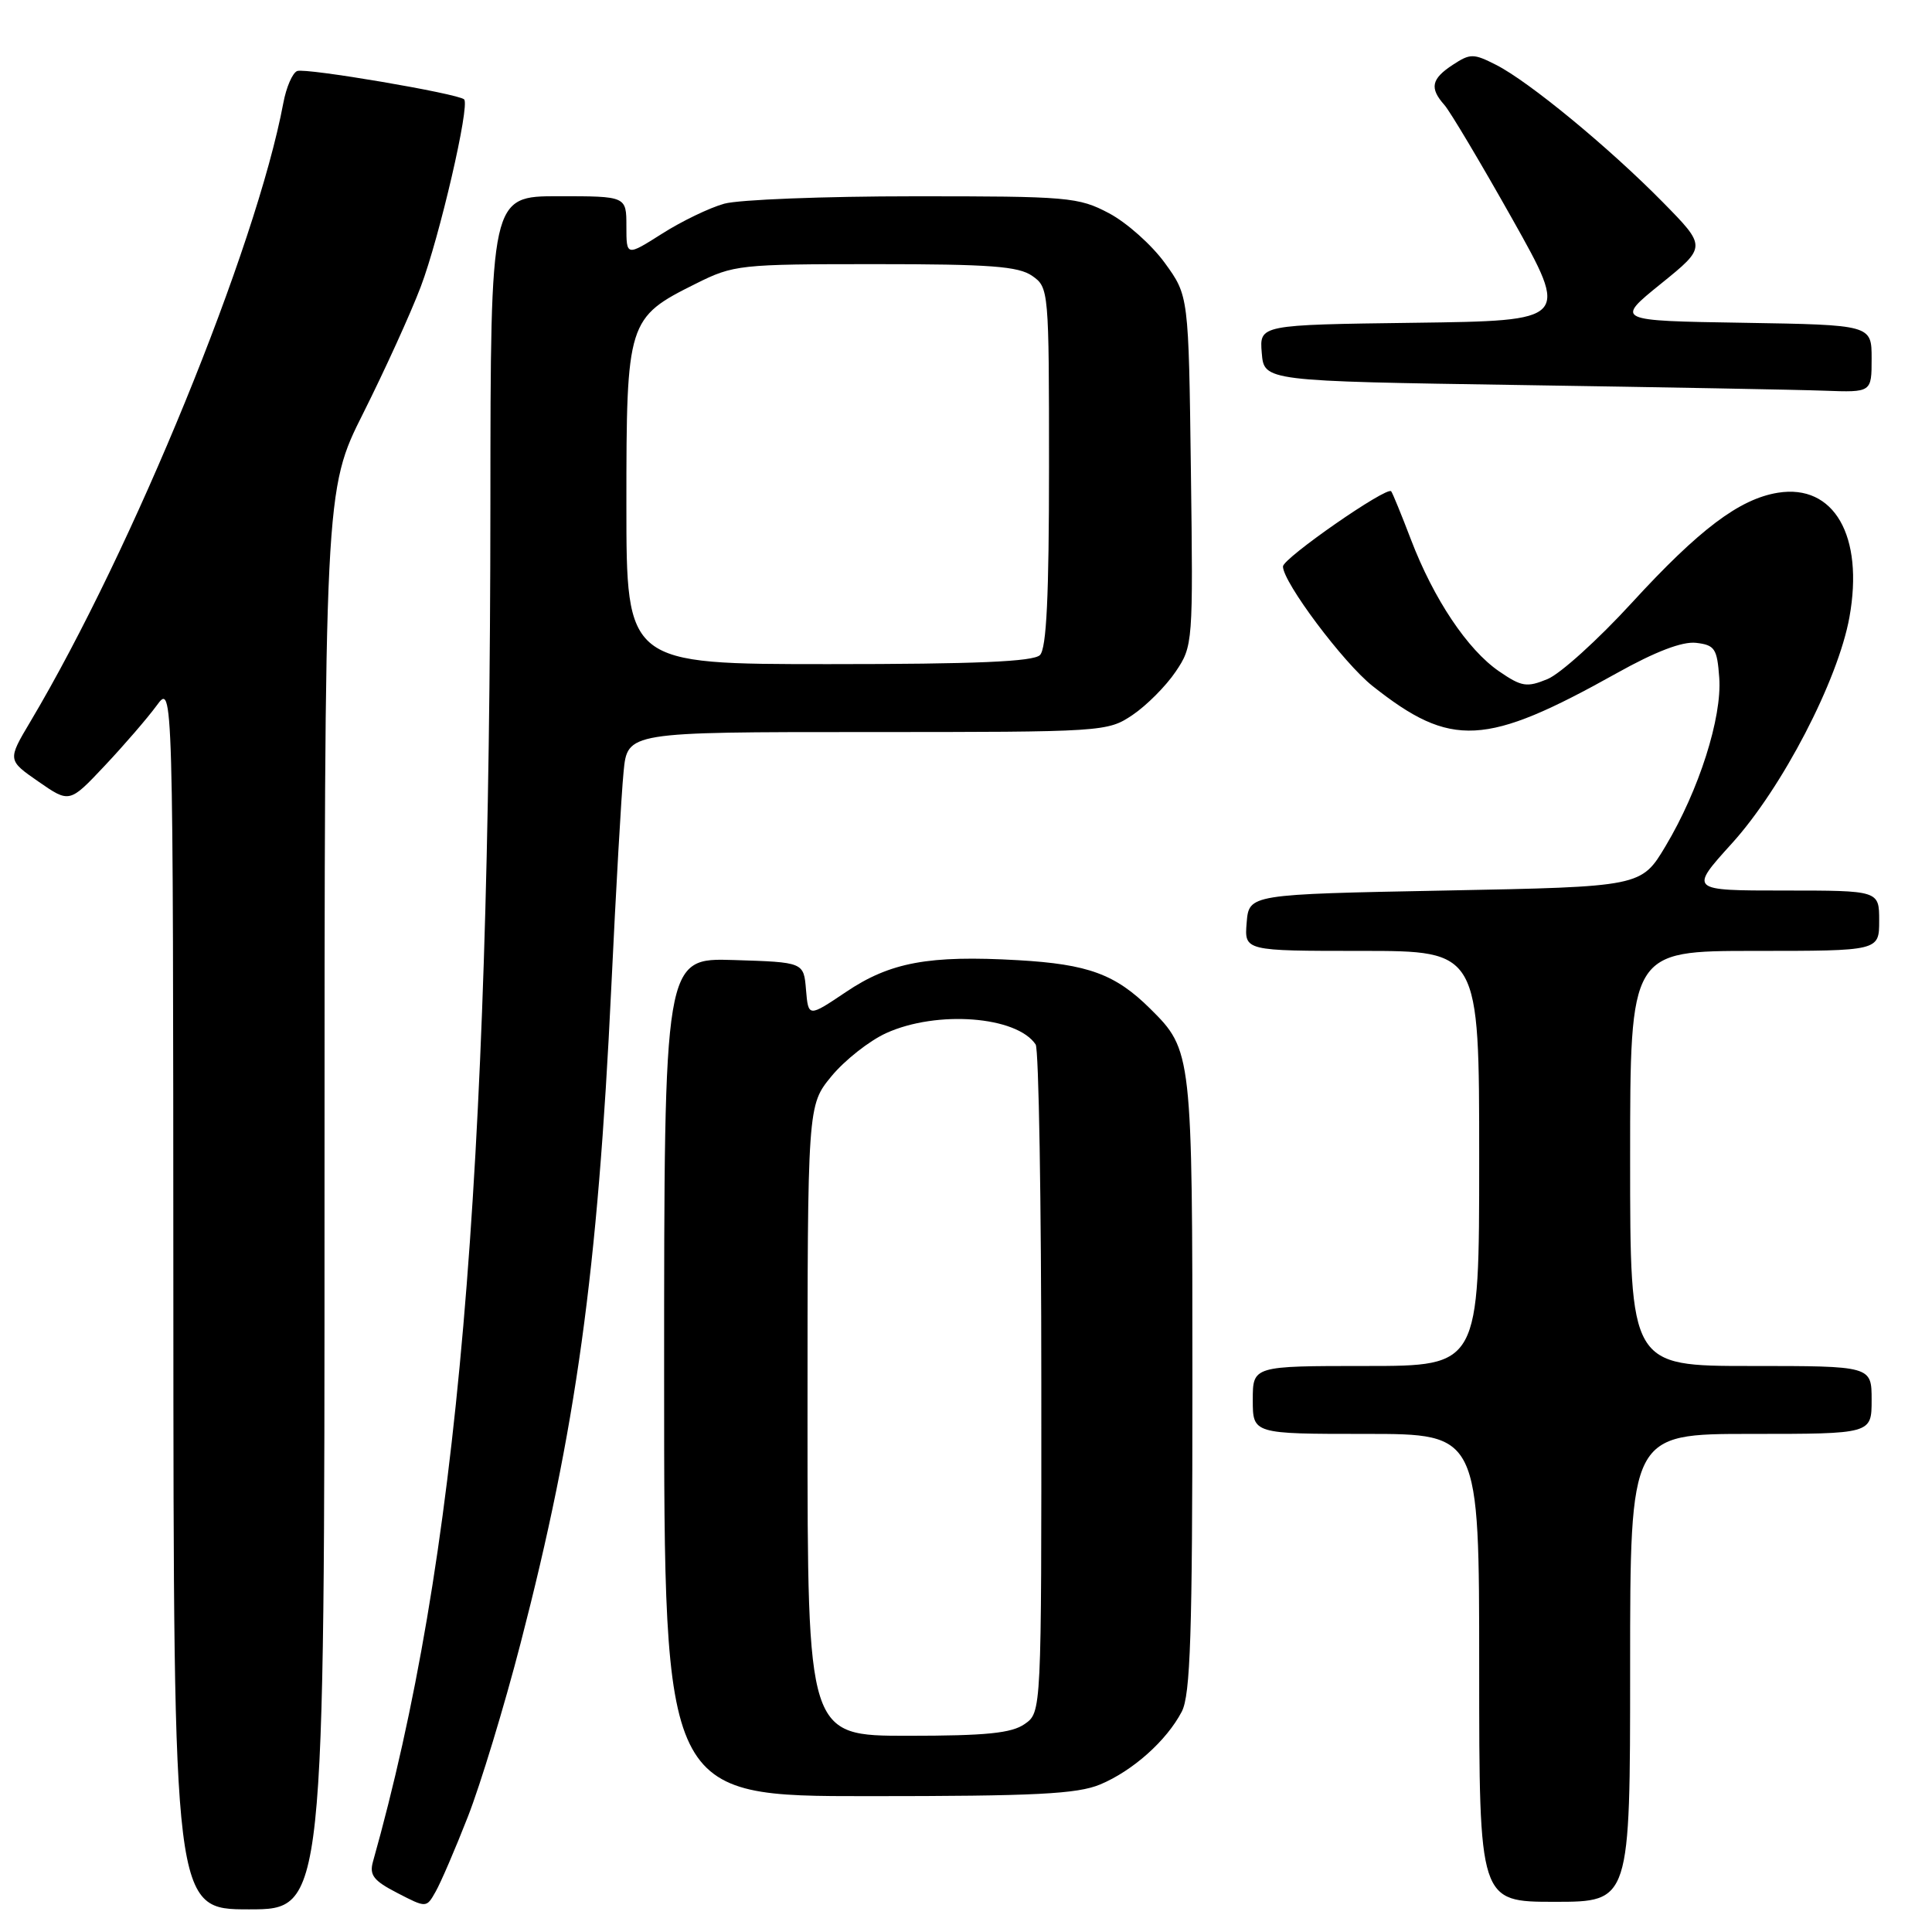 <?xml version="1.0" encoding="UTF-8" standalone="no"?>
<!DOCTYPE svg PUBLIC "-//W3C//DTD SVG 1.1//EN" "http://www.w3.org/Graphics/SVG/1.1/DTD/svg11.dtd" >
<svg xmlns="http://www.w3.org/2000/svg" xmlns:xlink="http://www.w3.org/1999/xlink" version="1.1" viewBox="0 0 256 256">
 <g >
 <path fill="currentColor"
d=" M 43.00 158.98 C 43.00 64.96 43.00 64.96 48.14 54.73 C 50.96 49.10 54.39 41.58 55.75 38.00 C 58.23 31.46 62.29 13.96 61.50 13.17 C 60.74 12.41 40.53 8.97 39.38 9.41 C 38.76 9.65 37.93 11.56 37.54 13.66 C 33.94 32.83 17.61 72.77 4.03 95.61 C 0.99 100.72 0.99 100.72 5.10 103.57 C 9.21 106.42 9.21 106.42 13.88 101.46 C 16.45 98.73 19.54 95.15 20.75 93.50 C 22.94 90.50 22.94 90.50 22.97 171.75 C 23.00 253.00 23.00 253.00 33.00 253.00 C 43.00 253.00 43.00 253.00 43.00 158.98 Z  M 61.99 240.74 C 63.66 236.48 66.81 226.13 68.98 217.74 C 76.34 189.34 79.20 168.59 81.00 130.81 C 81.61 117.99 82.34 105.14 82.63 102.25 C 83.14 97.00 83.14 97.00 114.92 97.00 C 146.32 97.00 146.74 96.97 150.08 94.73 C 151.93 93.48 154.50 90.90 155.78 89.00 C 158.07 85.61 158.10 85.22 157.80 62.37 C 157.50 39.19 157.50 39.19 154.35 34.85 C 152.62 32.46 149.29 29.49 146.94 28.25 C 142.91 26.12 141.57 26.00 121.09 26.01 C 109.22 26.01 97.91 26.45 95.97 26.99 C 94.02 27.53 90.31 29.32 87.72 30.97 C 83.00 33.96 83.00 33.96 83.00 29.98 C 83.00 26.00 83.00 26.00 74.00 26.00 C 65.00 26.00 65.00 26.00 64.98 66.75 C 64.93 157.18 60.65 206.75 49.42 246.68 C 48.92 248.46 49.50 249.21 52.65 250.83 C 56.50 252.82 56.50 252.82 57.72 250.66 C 58.40 249.47 60.32 245.01 61.99 240.74 Z  M 216.00 221.00 C 216.00 190.00 216.00 190.00 232.00 190.00 C 248.00 190.00 248.00 190.00 248.00 185.50 C 248.00 181.00 248.00 181.00 232.00 181.00 C 216.00 181.00 216.00 181.00 216.00 153.50 C 216.00 126.00 216.00 126.00 232.50 126.00 C 249.00 126.00 249.00 126.00 249.00 122.00 C 249.00 118.00 249.00 118.00 236.42 118.00 C 223.83 118.00 223.83 118.00 229.49 111.75 C 236.15 104.40 243.55 90.15 245.06 81.78 C 247.00 71.01 243.02 64.09 235.58 65.29 C 230.48 66.12 225.16 70.13 216.22 79.88 C 211.77 84.74 206.75 89.28 205.06 89.98 C 202.31 91.11 201.63 91.01 198.63 88.95 C 194.47 86.10 189.97 79.38 186.96 71.50 C 185.70 68.20 184.52 65.32 184.34 65.10 C 183.79 64.39 170.00 73.97 170.00 75.06 C 170.00 77.15 178.01 87.84 181.87 90.90 C 192.30 99.16 196.82 98.92 214.26 89.18 C 219.36 86.33 222.93 84.97 224.74 85.18 C 227.22 85.47 227.53 85.94 227.81 89.81 C 228.19 95.08 225.12 104.71 220.71 112.09 C 217.48 117.50 217.48 117.50 191.49 118.00 C 165.50 118.50 165.50 118.50 165.19 122.25 C 164.88 126.00 164.88 126.00 180.44 126.00 C 196.00 126.00 196.00 126.00 196.00 153.50 C 196.00 181.00 196.00 181.00 181.00 181.00 C 166.00 181.00 166.00 181.00 166.00 185.50 C 166.00 190.00 166.00 190.00 181.00 190.00 C 196.00 190.00 196.00 190.00 196.00 221.00 C 196.00 252.00 196.00 252.00 206.00 252.00 C 216.00 252.00 216.00 252.00 216.00 221.00 Z  M 145.78 236.45 C 150.10 234.64 154.58 230.65 156.59 226.80 C 157.74 224.60 158.00 216.51 158.00 183.52 C 158.00 139.49 157.96 139.16 152.41 133.66 C 147.80 129.09 144.18 127.76 134.90 127.23 C 123.06 126.55 117.94 127.50 112.07 131.46 C 107.11 134.79 107.11 134.79 106.80 131.15 C 106.50 127.50 106.50 127.50 97.25 127.21 C 88.00 126.92 88.00 126.92 88.00 182.46 C 88.00 238.00 88.00 238.00 115.03 238.00 C 137.21 238.00 142.73 237.72 145.78 236.45 Z  M 248.00 47.52 C 248.00 43.05 248.00 43.05 231.01 42.77 C 214.02 42.50 214.02 42.50 220.08 37.60 C 226.14 32.70 226.14 32.70 220.32 26.78 C 213.17 19.52 202.61 10.82 198.25 8.60 C 195.24 7.07 194.82 7.07 192.50 8.59 C 189.65 10.46 189.40 11.67 191.40 13.92 C 192.16 14.79 196.20 21.57 200.38 29.00 C 207.96 42.50 207.96 42.50 187.42 42.77 C 166.88 43.04 166.88 43.04 167.19 46.77 C 167.50 50.50 167.50 50.50 201.50 51.02 C 220.20 51.31 238.31 51.64 241.75 51.77 C 248.00 52.00 248.00 52.00 248.00 47.52 Z  M 83.00 66.90 C 83.00 42.55 83.14 42.10 92.20 37.59 C 97.22 35.08 97.99 35.00 115.97 35.00 C 131.17 35.00 134.96 35.28 136.78 36.56 C 138.97 38.09 139.00 38.45 139.00 61.86 C 139.00 78.99 138.67 85.93 137.80 86.80 C 136.93 87.67 129.31 88.00 109.80 88.00 C 83.00 88.00 83.00 88.00 83.00 66.90 Z  M 107.00 188.23 C 107.00 146.46 107.00 146.46 110.18 142.60 C 111.93 140.48 115.19 137.91 117.43 136.89 C 124.15 133.84 134.73 134.65 137.23 138.40 C 137.64 139.00 137.98 159.16 137.98 183.19 C 138.00 226.89 138.00 226.89 135.78 228.44 C 134.04 229.66 130.68 230.00 120.28 230.00 C 107.00 230.00 107.00 230.00 107.00 188.23 Z "/>
</g>
</svg>